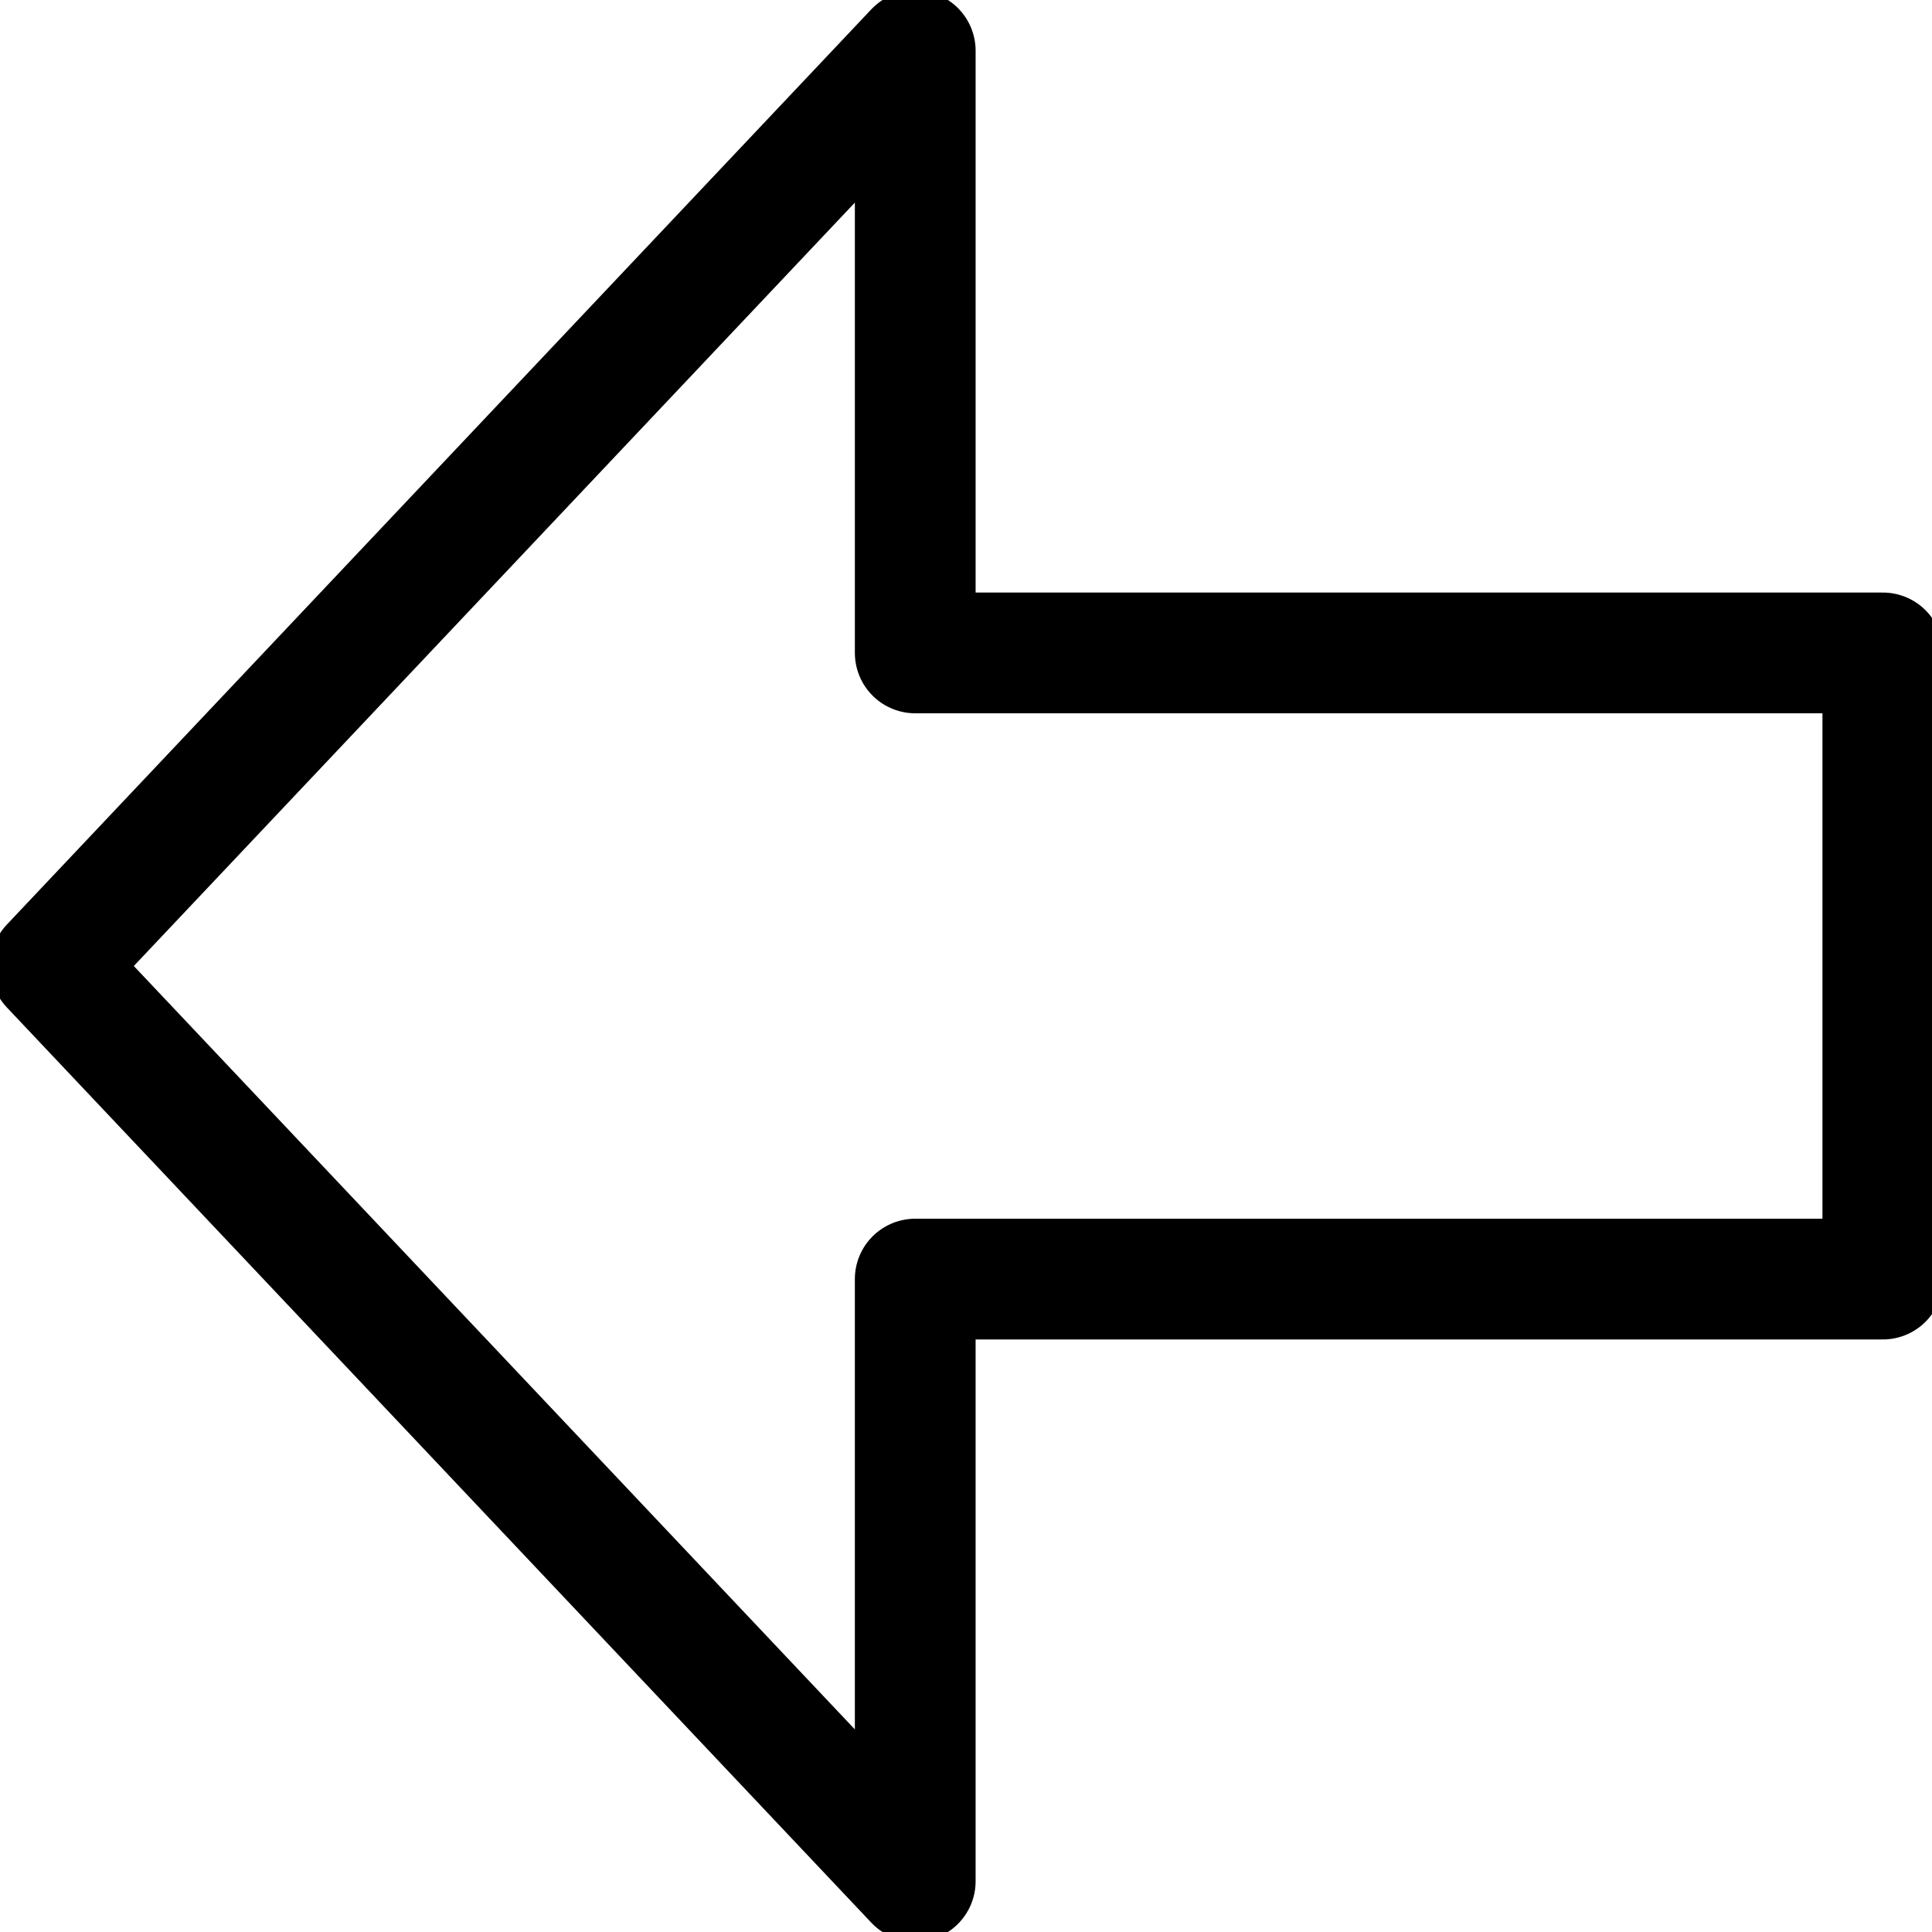 <svg xmlns="http://www.w3.org/2000/svg" viewBox="0 0 256 256"><path style="pointer-events:all;opacity:1;fill:none;fill-opacity:0;stroke:currentColor;stroke-width:16;stroke-linecap:square;stroke-linejoin:round;stroke-miterlimit:4;stroke-dasharray:none;stroke-opacity:1" d="M121.273 6.725 6.727 128l114.546 121.275v-79.79h128.211v-82.97h-128.21V6.726z"/></svg>
